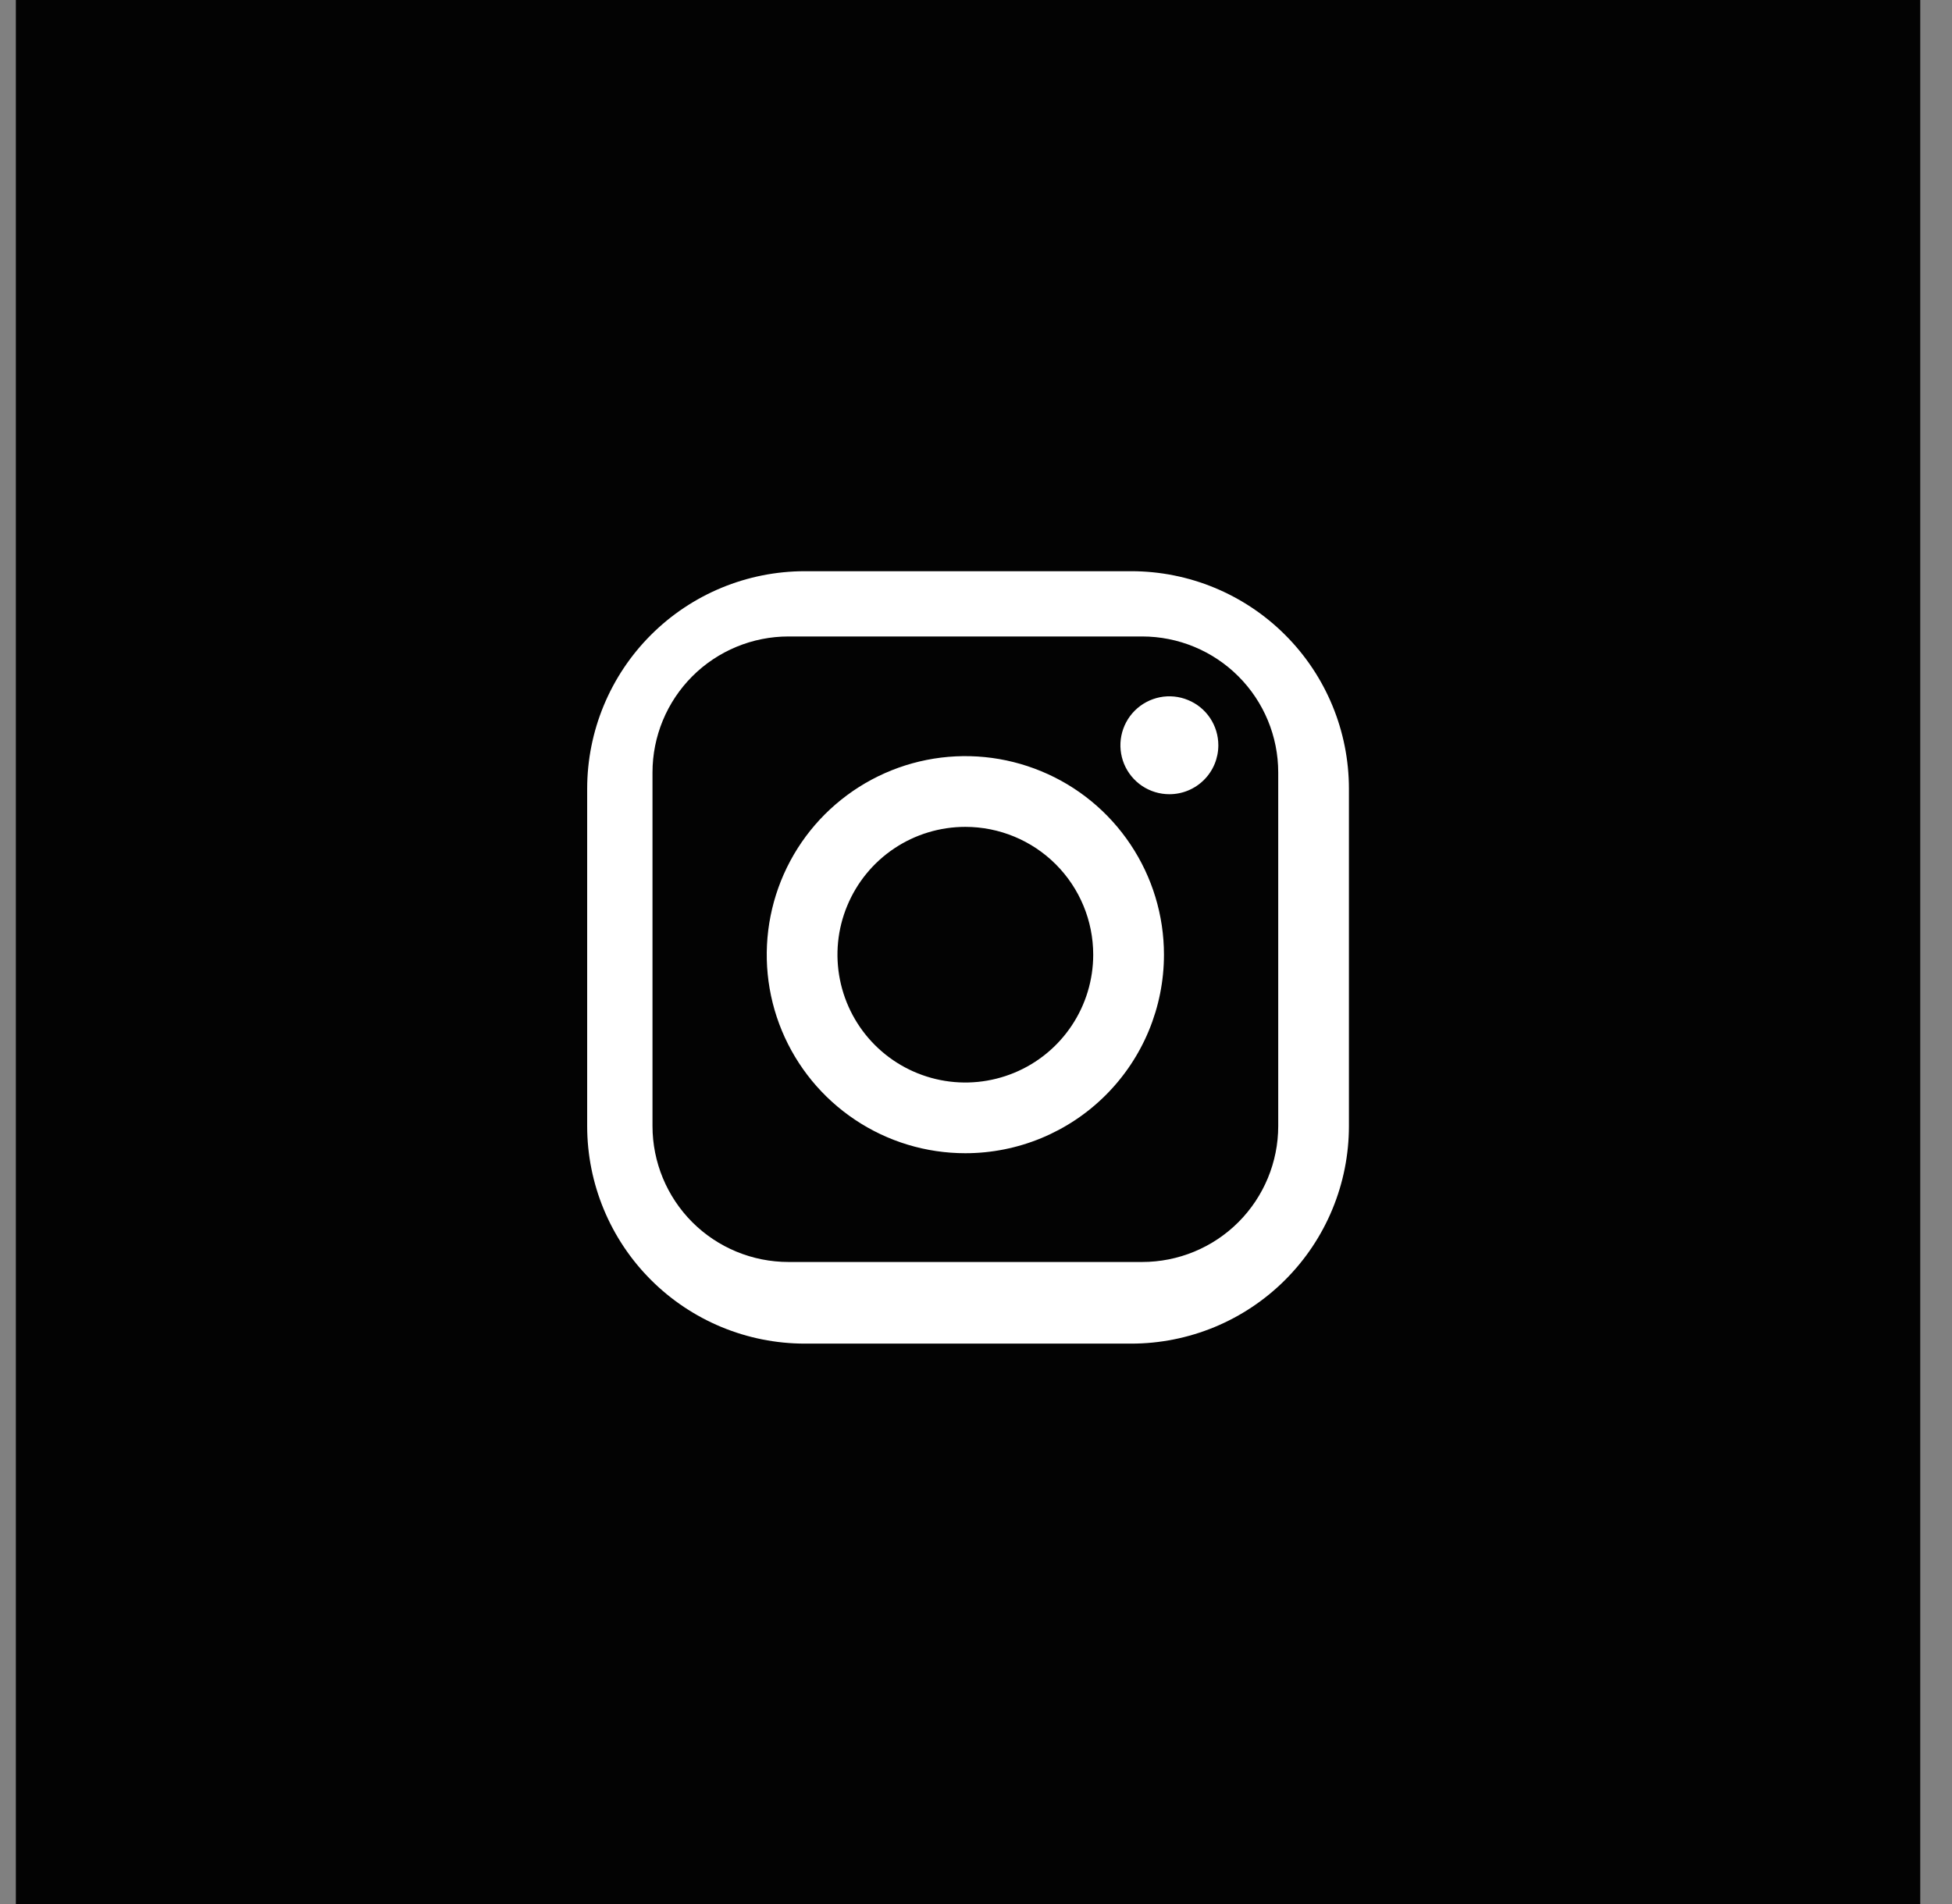 <svg width="41" height="40" viewBox="0 0 41 40" fill="none" xmlns="http://www.w3.org/2000/svg">
<rect x="0" y="0" width="41" height="40" fill="#808080" stroke="none"/>
<rect x="0.333" width="40" height="40" fill="#030303"/>
<path fill-rule="evenodd" clip-rule="evenodd" d="M23.762 28.227H16.905C15.692 28.227 14.529 27.745 13.672 26.888C12.815 26.031 12.333 24.868 12.333 23.656V16.571C12.333 15.359 12.815 14.196 13.672 13.339C14.529 12.482 15.692 12 16.905 12H23.762C24.974 12 26.137 12.482 26.994 13.339C27.852 14.196 28.333 15.359 28.333 16.571V23.656C28.333 24.256 28.215 24.85 27.985 25.405C27.756 25.959 27.419 26.463 26.994 26.888C26.57 27.312 26.066 27.649 25.511 27.879C24.956 28.108 24.362 28.227 23.762 28.227ZM26.848 16.228C26.848 15.47 26.547 14.744 26.011 14.208C25.475 13.672 24.748 13.371 23.99 13.371H16.562C15.804 13.371 15.077 13.672 14.541 14.208C14.006 14.744 13.705 15.47 13.705 16.228V23.656C13.705 24.413 14.006 25.14 14.541 25.676C15.077 26.212 15.804 26.512 16.562 26.512H23.99C24.748 26.512 25.475 26.212 26.011 25.676C26.547 25.14 26.848 24.413 26.848 23.656V16.228ZM24.562 16.685C24.358 16.685 24.16 16.625 23.99 16.512C23.821 16.399 23.689 16.238 23.611 16.05C23.534 15.862 23.513 15.656 23.553 15.456C23.593 15.257 23.691 15.073 23.834 14.93C23.978 14.786 24.162 14.688 24.361 14.648C24.561 14.608 24.767 14.629 24.955 14.707C25.143 14.784 25.304 14.916 25.417 15.085C25.53 15.254 25.59 15.453 25.59 15.657C25.59 15.93 25.482 16.191 25.289 16.384C25.096 16.577 24.835 16.685 24.562 16.685ZM20.276 24.227C19.451 24.227 18.645 23.983 17.959 23.524C17.273 23.066 16.738 22.414 16.422 21.652C16.106 20.89 16.024 20.052 16.185 19.242C16.346 18.433 16.743 17.69 17.326 17.107C17.91 16.524 18.653 16.126 19.462 15.965C20.271 15.804 21.11 15.887 21.872 16.203C22.635 16.518 23.286 17.053 23.744 17.739C24.203 18.425 24.448 19.231 24.448 20.056C24.448 21.162 24.008 22.223 23.226 23.005C22.443 23.788 21.382 24.227 20.276 24.227ZM20.276 17.371C19.745 17.371 19.226 17.528 18.784 17.823C18.342 18.118 17.998 18.538 17.795 19.029C17.591 19.519 17.538 20.059 17.642 20.58C17.746 21.101 18.001 21.579 18.377 21.955C18.753 22.331 19.231 22.586 19.752 22.69C20.273 22.794 20.813 22.74 21.304 22.537C21.795 22.334 22.214 21.99 22.509 21.548C22.804 21.107 22.962 20.587 22.962 20.056C22.962 19.344 22.679 18.661 22.175 18.157C21.672 17.654 20.988 17.371 20.276 17.371Z" fill="white"/>
</svg>

